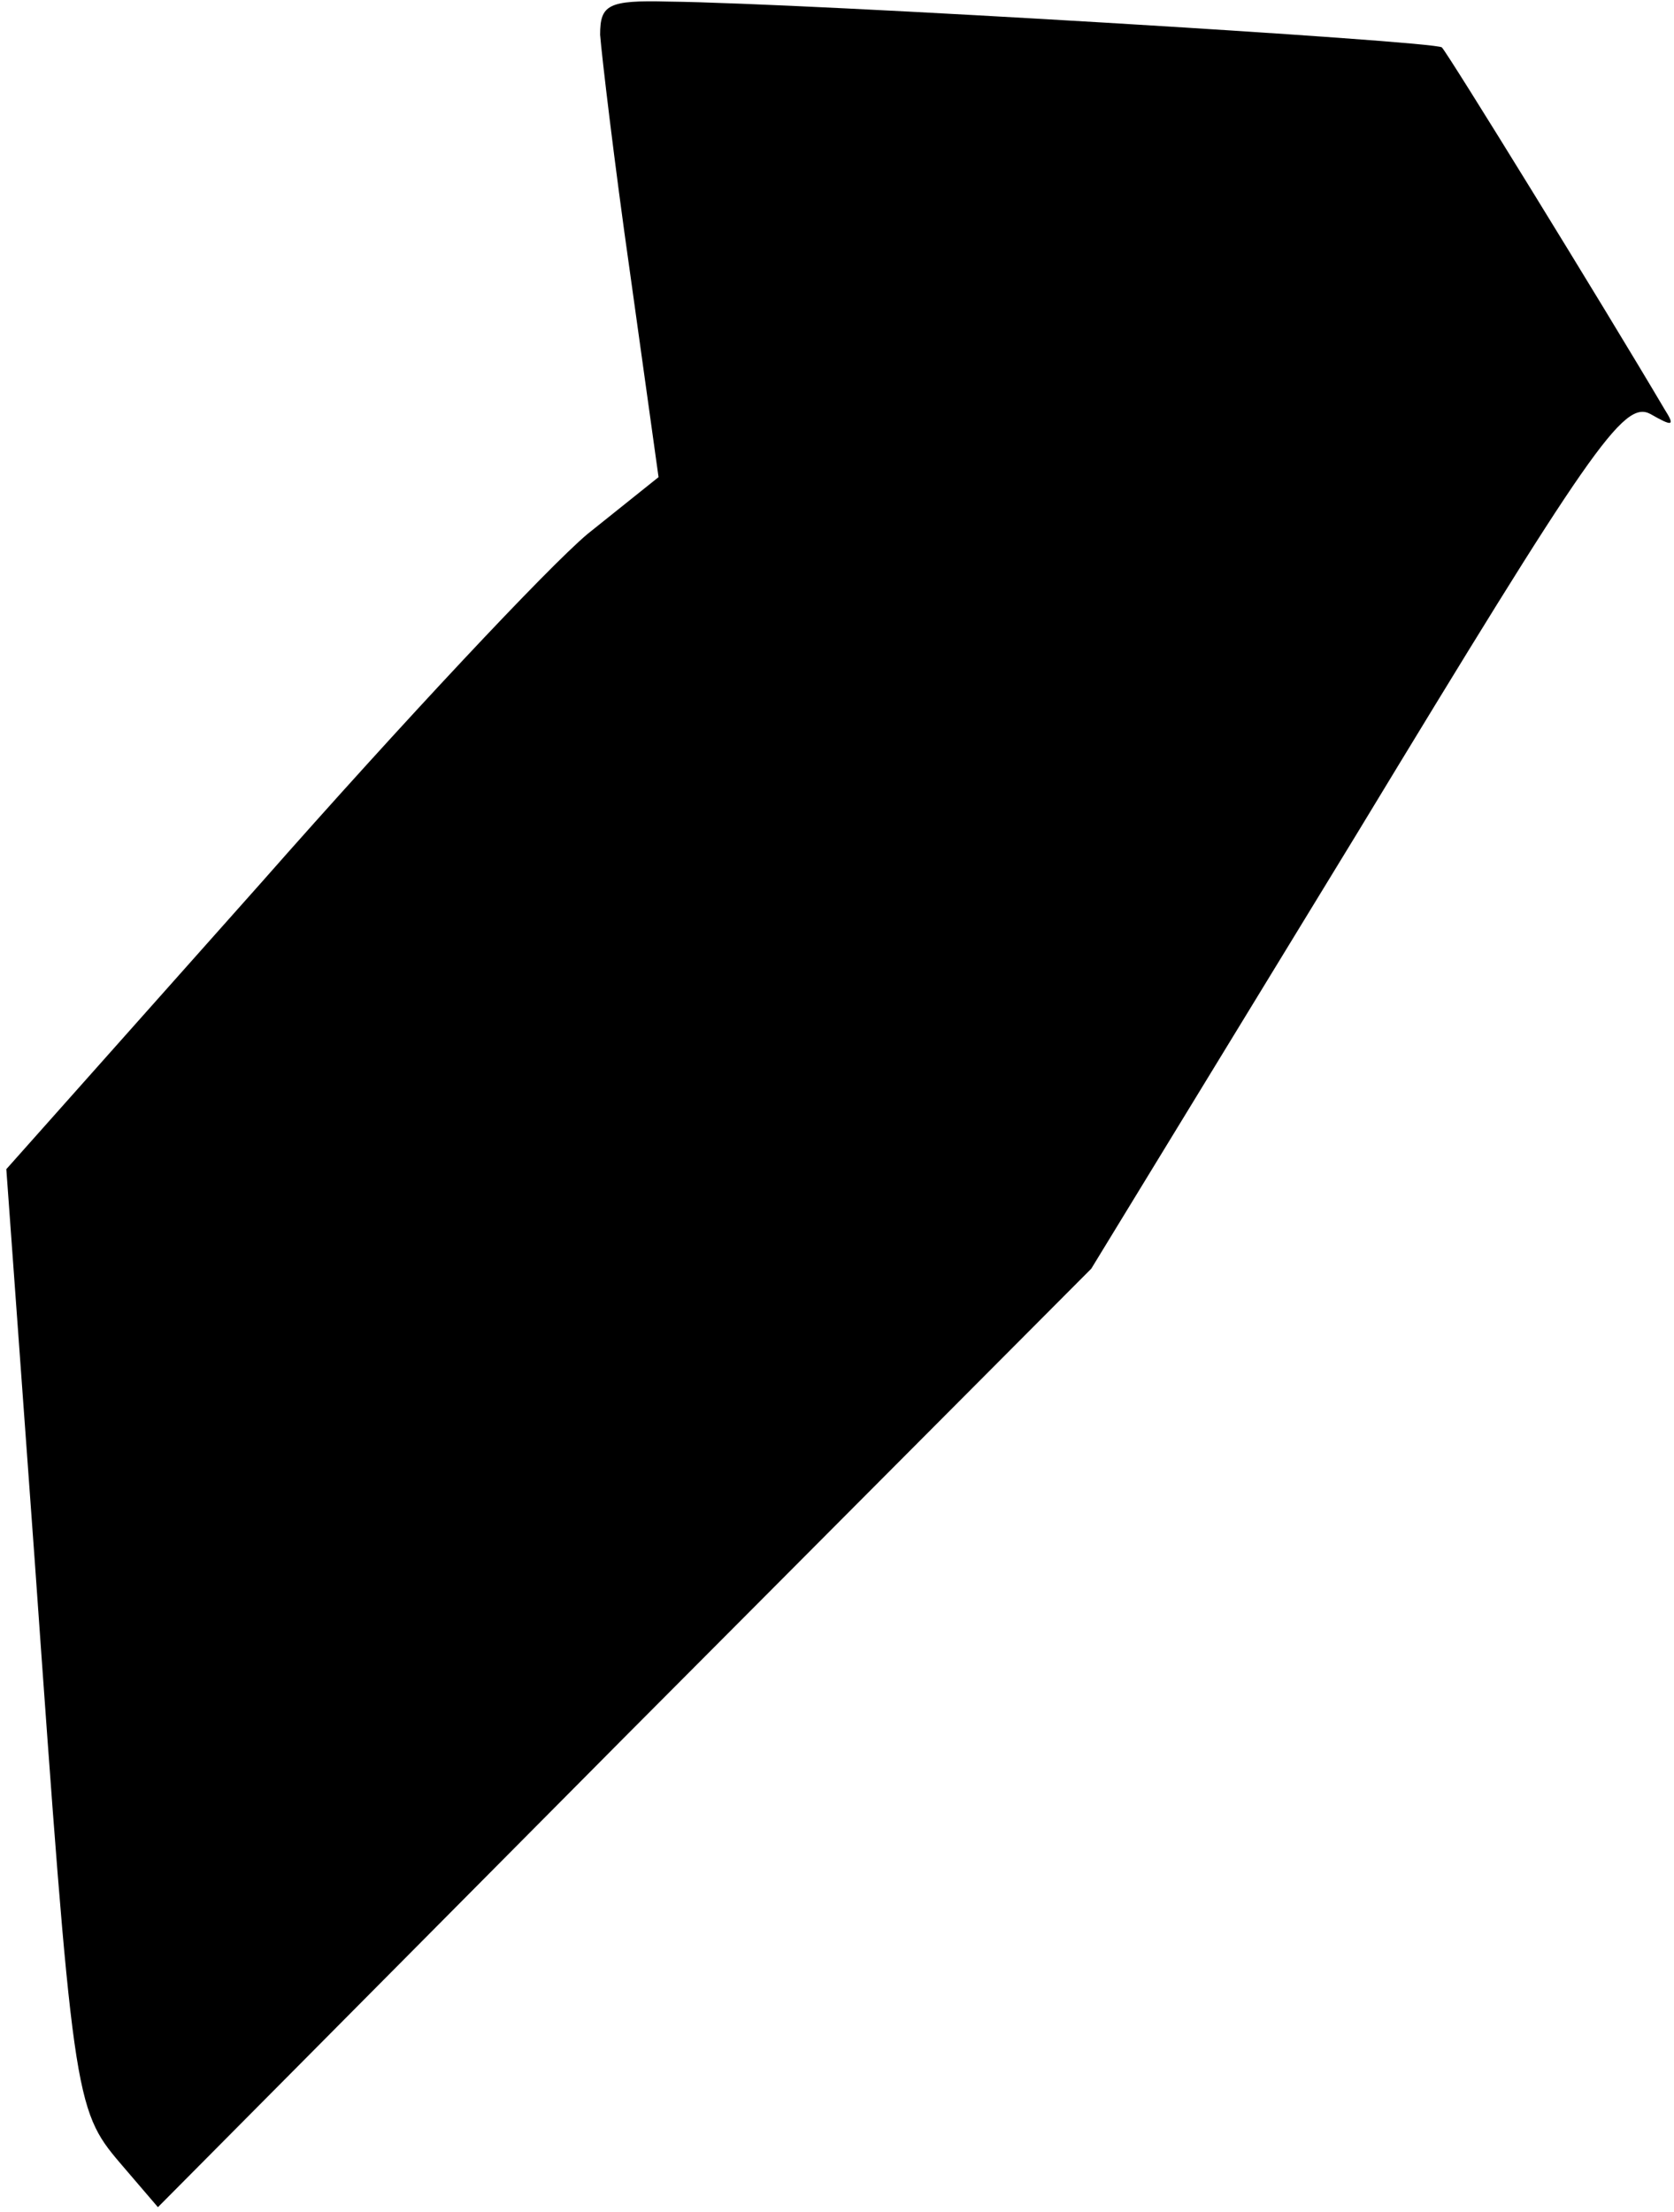 <?xml version="1.0" standalone="no"?>
<!DOCTYPE svg PUBLIC "-//W3C//DTD SVG 20010904//EN"
 "http://www.w3.org/TR/2001/REC-SVG-20010904/DTD/svg10.dtd">
<svg version="1.0" xmlns="http://www.w3.org/2000/svg"
 width="106pt" height="140pt" viewBox="0 0 106 140"
 preserveAspectRatio="xMidYMid meet">
<g transform="translate(0,140) scale(0.1,-0.1)"
fill="#000000" stroke="none">
<path fill="#000000" stroke="none" d="M380 1378 c1 -13 9 -81 19 -151 l18
-129 -45 -36 c-25 -21 -117 -119 -206 -220 l-162 -182 18 -248 c24 -339 25
-347 54 -381 l24 -28 295 297 296 297 168 275 c148 244 169 275 186 266 14 -8
16 -8 9 3 -39 66 -137 225 -141 229 -4 4 -400 28 -490 29 -38 1 -43 -2 -43
-21z"/>
</g>
</svg>
